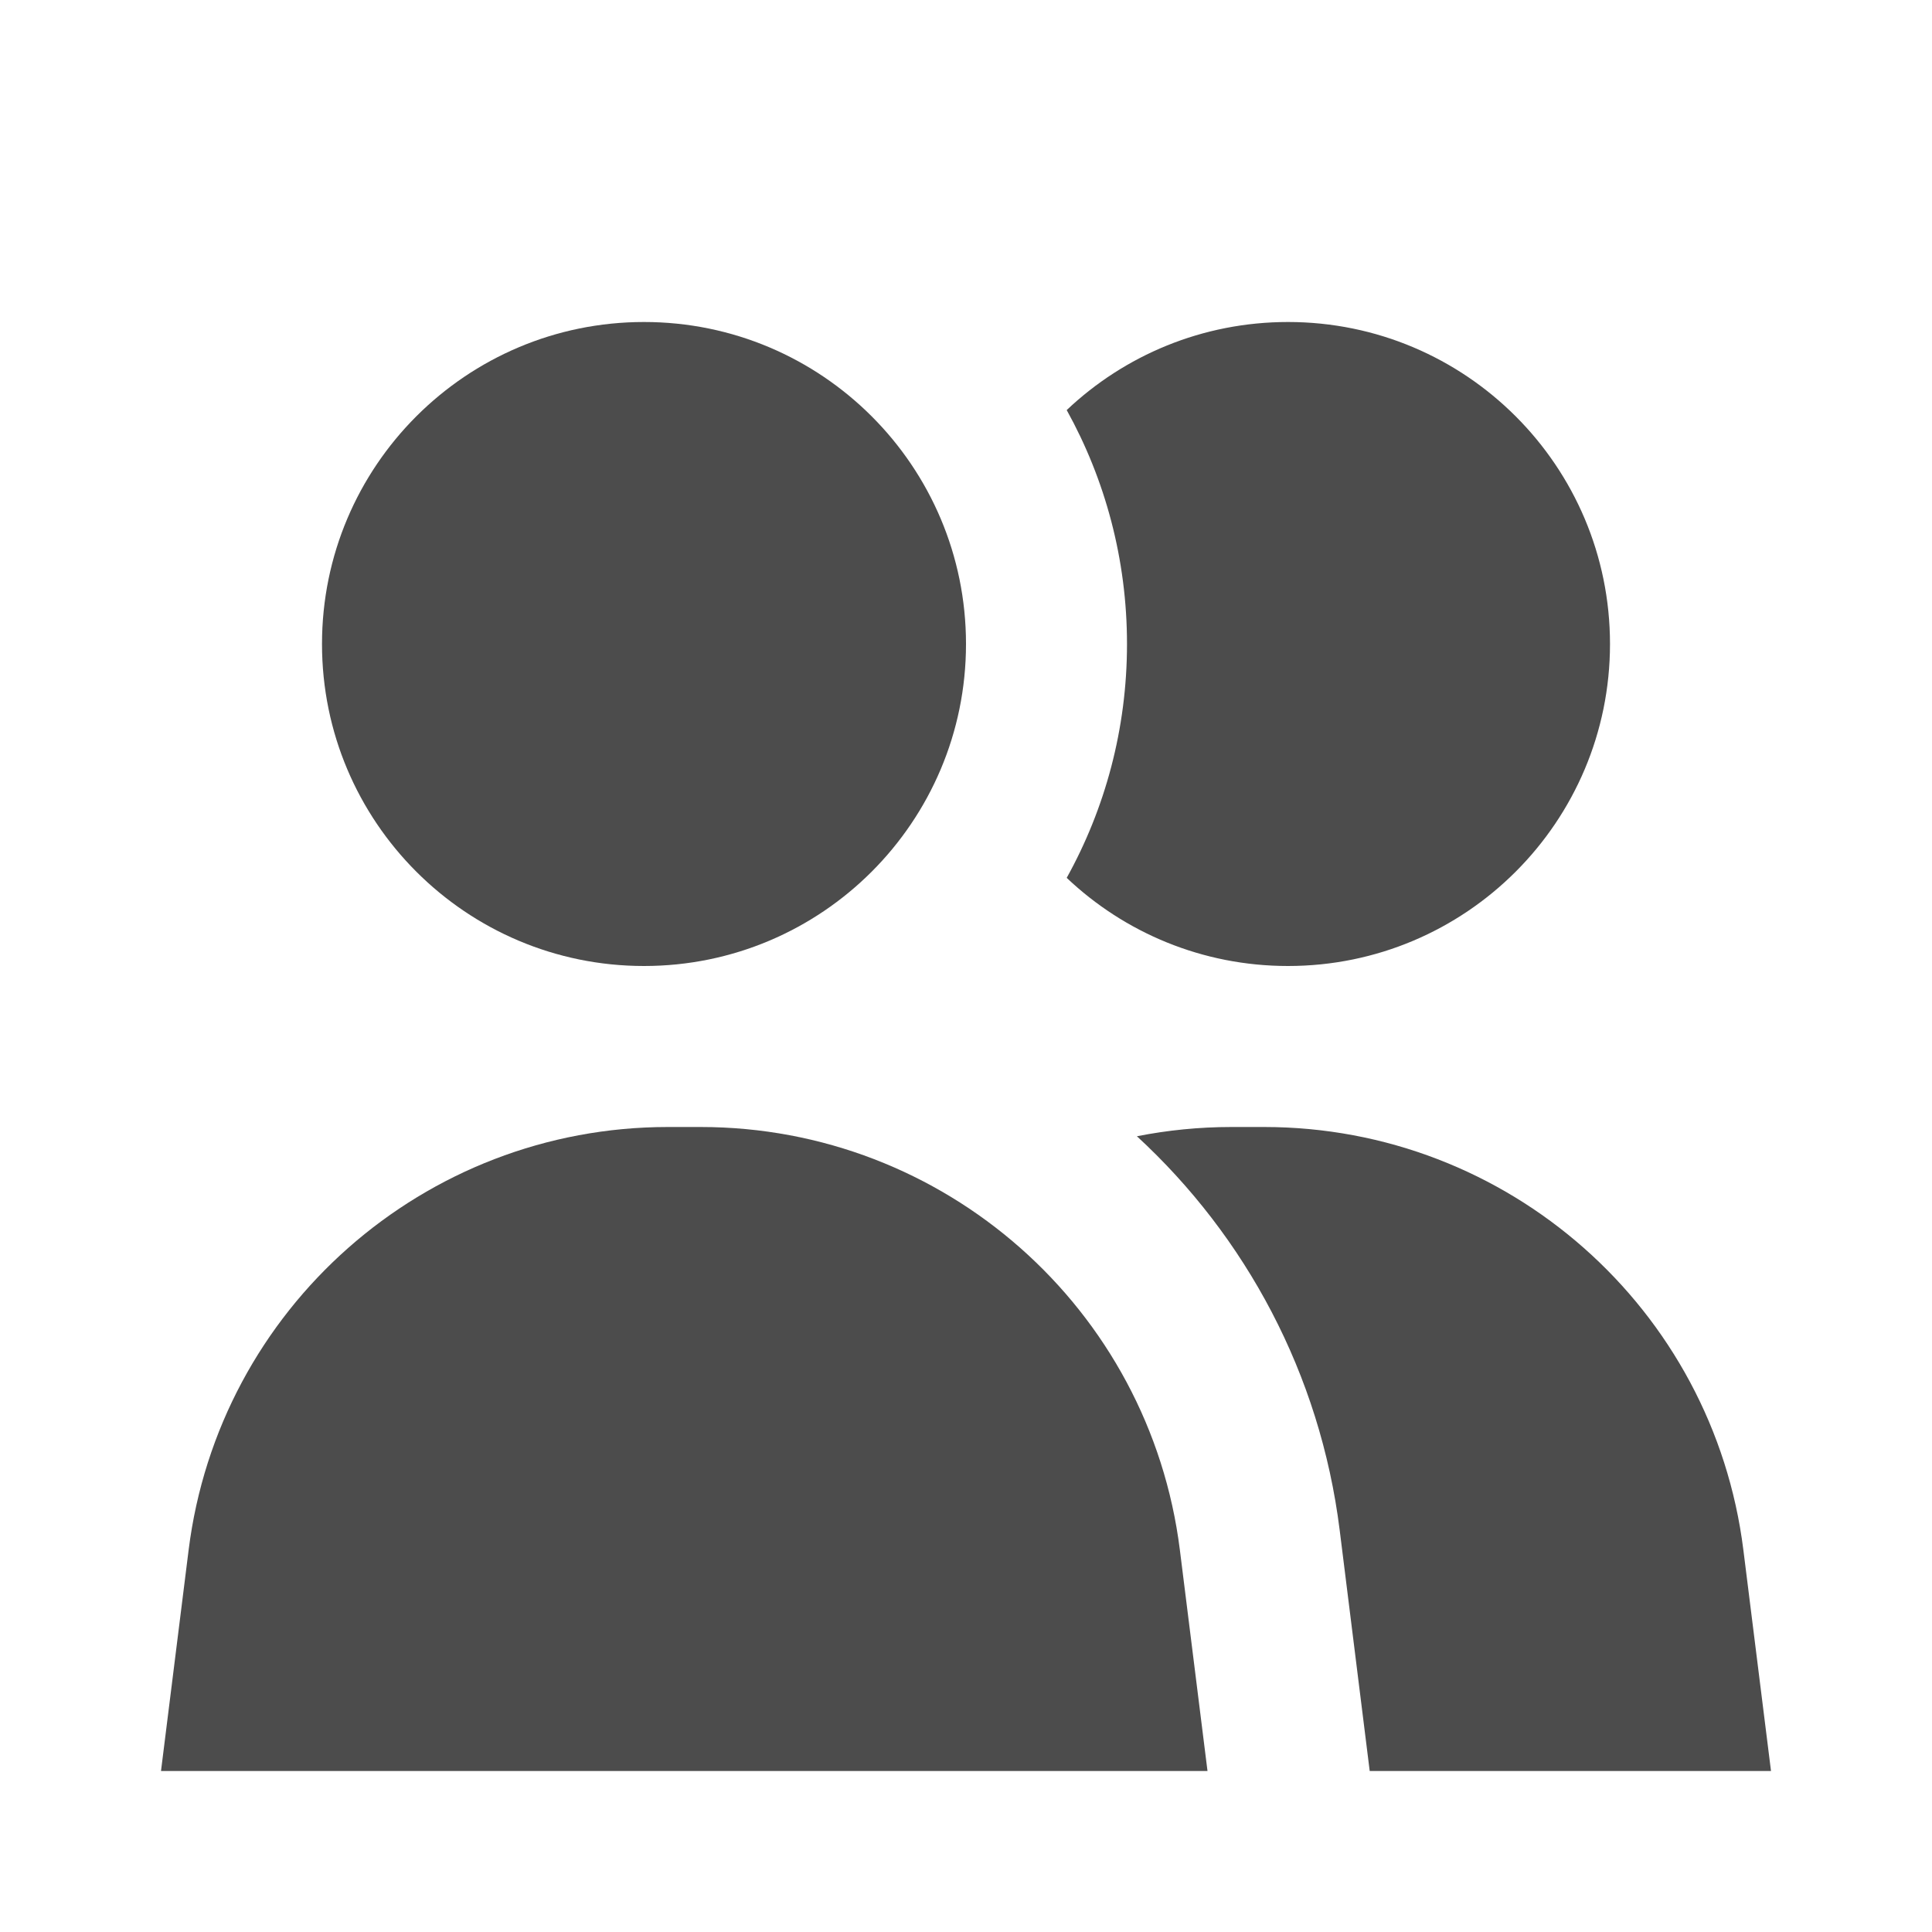 <svg width="24" height="24" viewBox="0 0 24 24" fill="none" xmlns="http://www.w3.org/2000/svg">
<path d="M12 8C12 10.209 10.209 12 8 12C5.791 12 4 10.209 4 8C4 5.791 5.791 4 8 4C10.209 4 12 5.791 12 8Z" fill="#4C4C4C"/>
<path d="M2.343 19.256C2.718 16.253 5.271 14 8.297 14H8.703C11.729 14 14.282 16.253 14.657 19.256L15 22H2L2.343 19.256Z" fill="#4C4C4C"/>
<path d="M13.251 10.905C13.728 10.045 14 9.054 14 8C14 6.946 13.728 5.955 13.251 5.094C13.967 4.416 14.935 4 16 4C18.209 4 20 5.791 20 8C20 10.209 18.209 12 16 12C14.935 12 13.967 11.584 13.251 10.905Z" fill="#4C4C4C"/>
<path d="M16.642 19.008L17.015 22H22L21.657 19.256C21.282 16.253 18.729 14 15.703 14H15.297C14.896 14 14.503 14.04 14.123 14.115C15.473 15.358 16.399 17.065 16.642 19.008Z" fill="#4C4C4C"/>
</svg>
